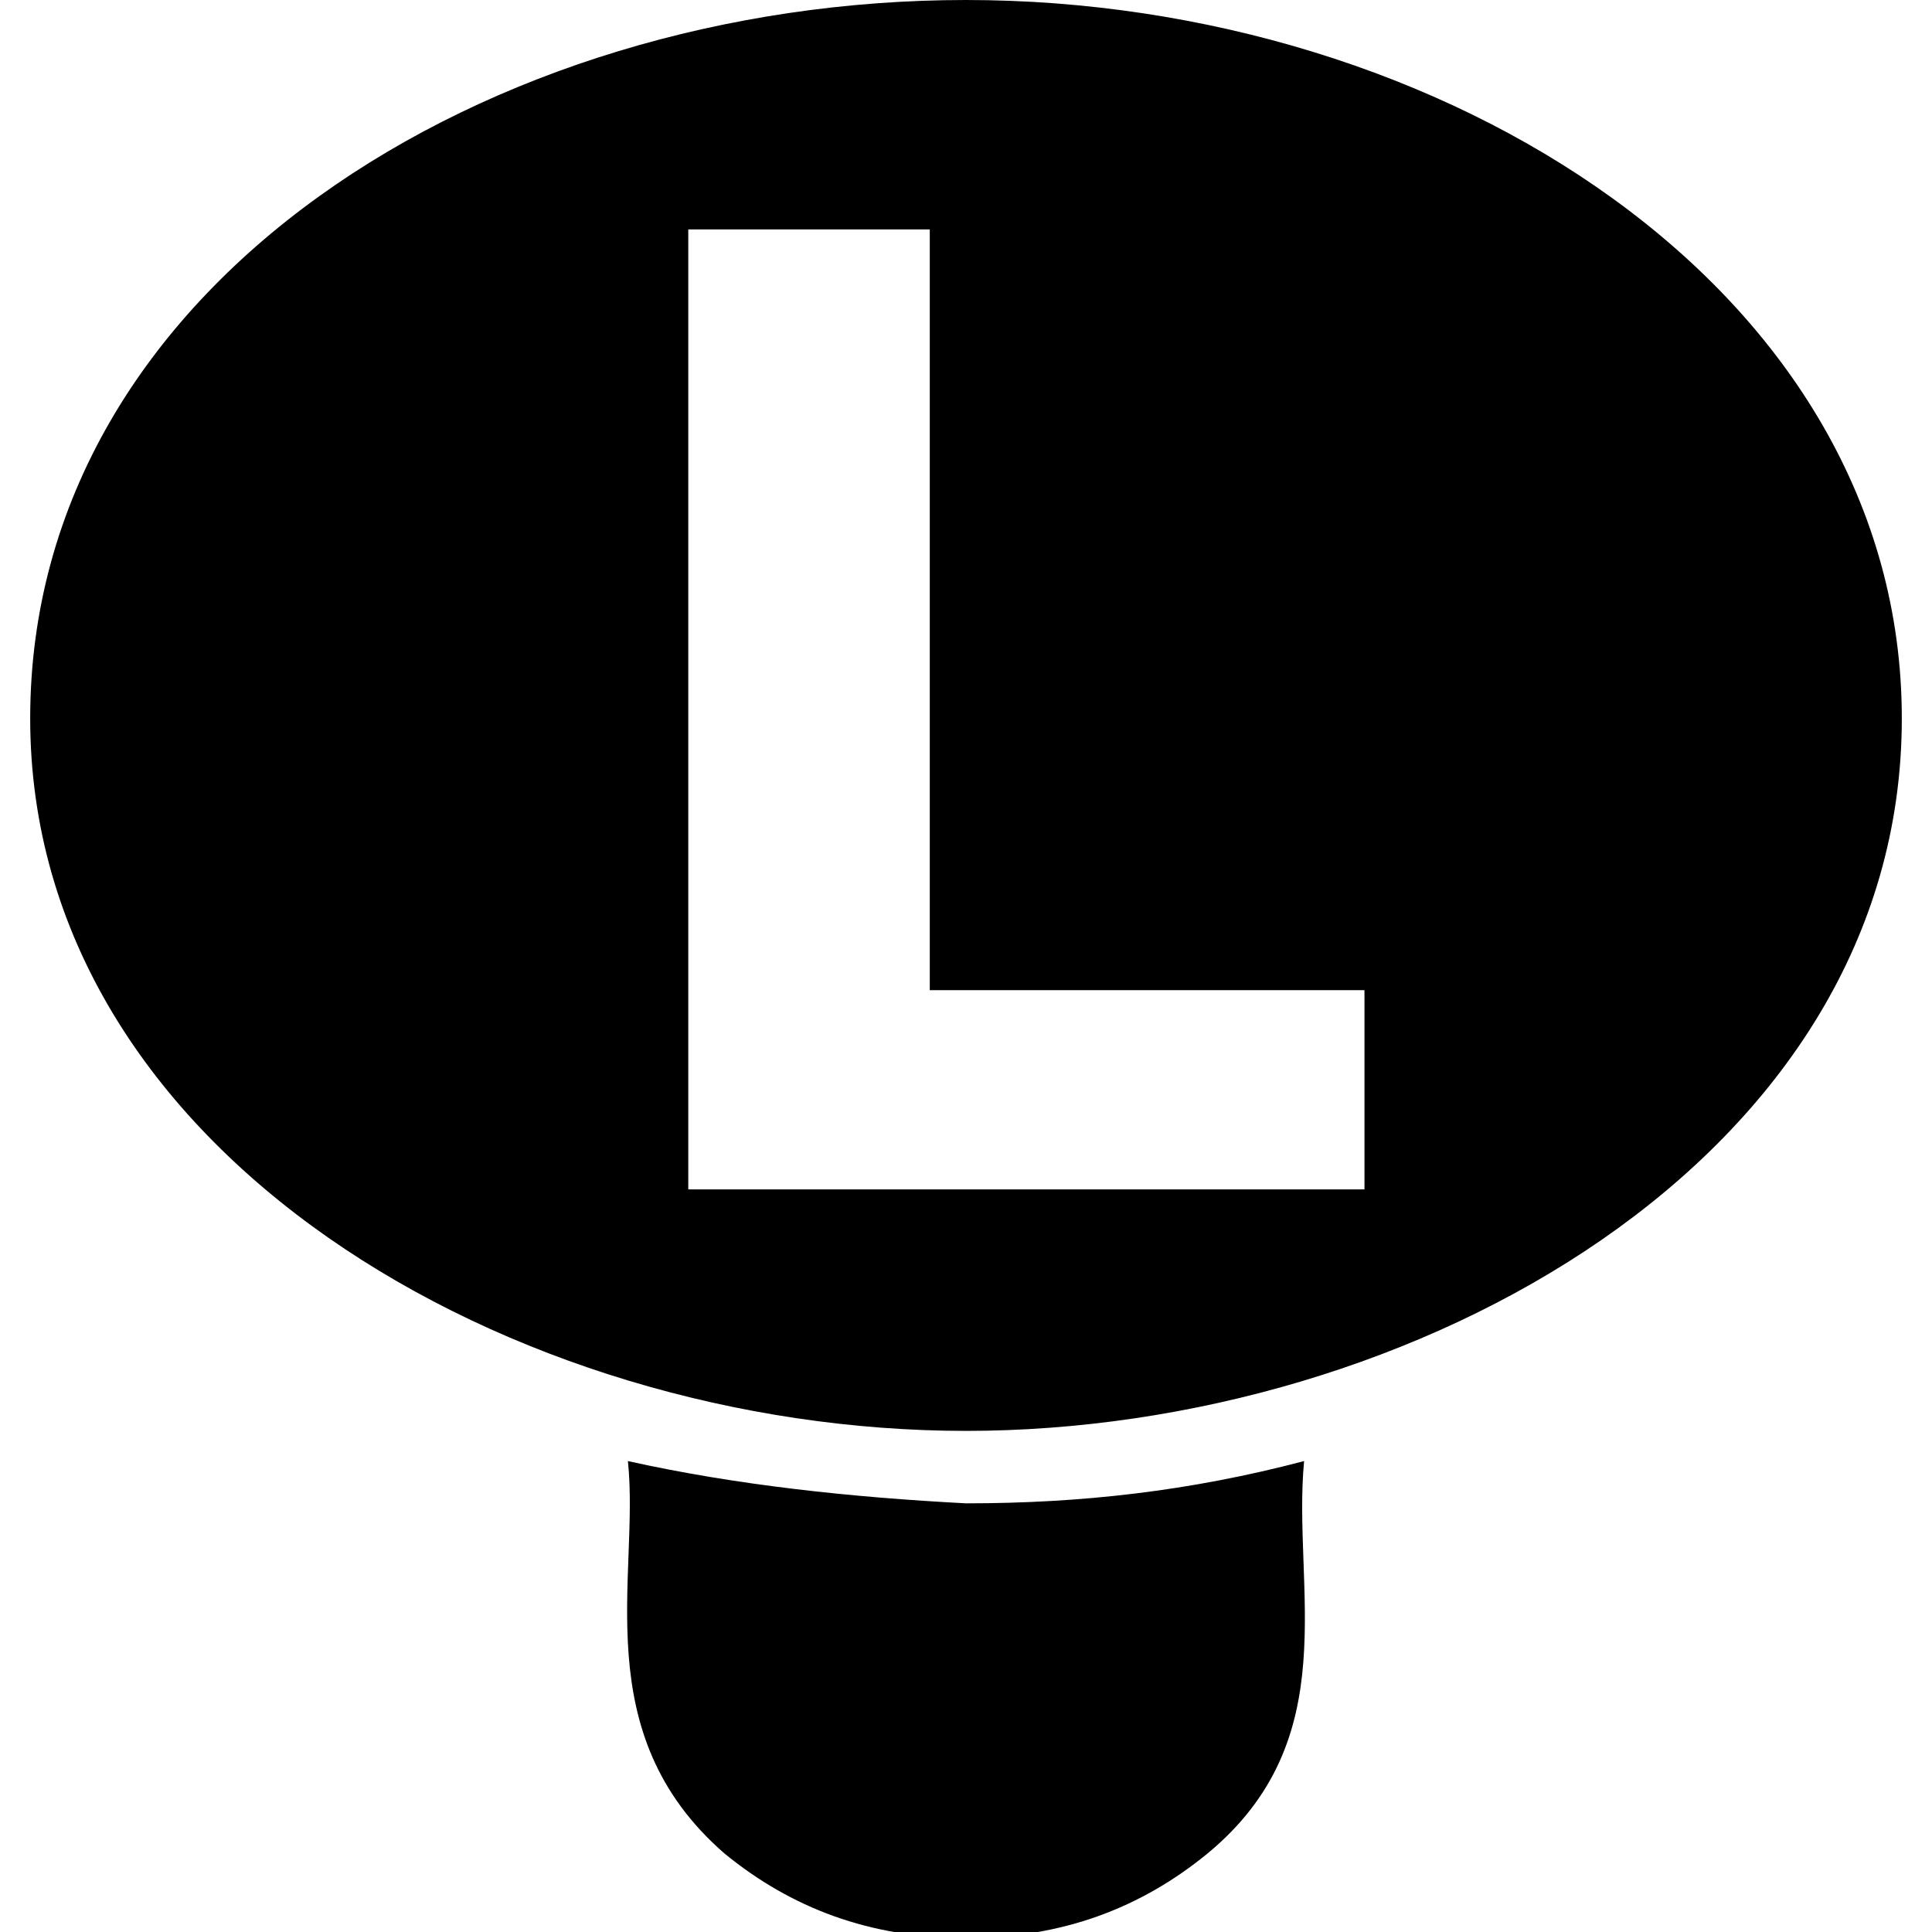 <?xml version="1.0" encoding="utf-8"?>
<!-- Generator: Adobe Illustrator 23.0.4, SVG Export Plug-In . SVG Version: 6.00 Build 0)  -->
<svg version="1.1" id="Layer_1" xmlns="http://www.w3.org/2000/svg" xmlns:xlink="http://www.w3.org/1999/xlink" x="0px" y="0px"
	 width="32px" height="32px" viewBox="0 0 32 32" style="enable-background:new 0 0 32 32;" xml:space="preserve">
<path d="M16,0C8.1,0,0.5,4.7,0.5,11.9c0,7.2,8,11.8,15.5,11.8c7.4,0,15.5-4.5,15.5-11.8C31.5,4.8,23.9,0,16,0z M22.5,19.7H11.4V3.8
	h4v12.6h7.2V19.7z M16,24.9c1.9,0,3.7-0.2,5.6-0.7c-0.2,2.1,0.7,4.6-1.6,6.5c-1.1,0.9-2.4,1.4-4,1.4c-1.6,0-2.9-0.5-4-1.4
	c-2.3-2-1.4-4.6-1.6-6.5C12.2,24.6,14.1,24.8,16,24.9z"/>
</svg>
